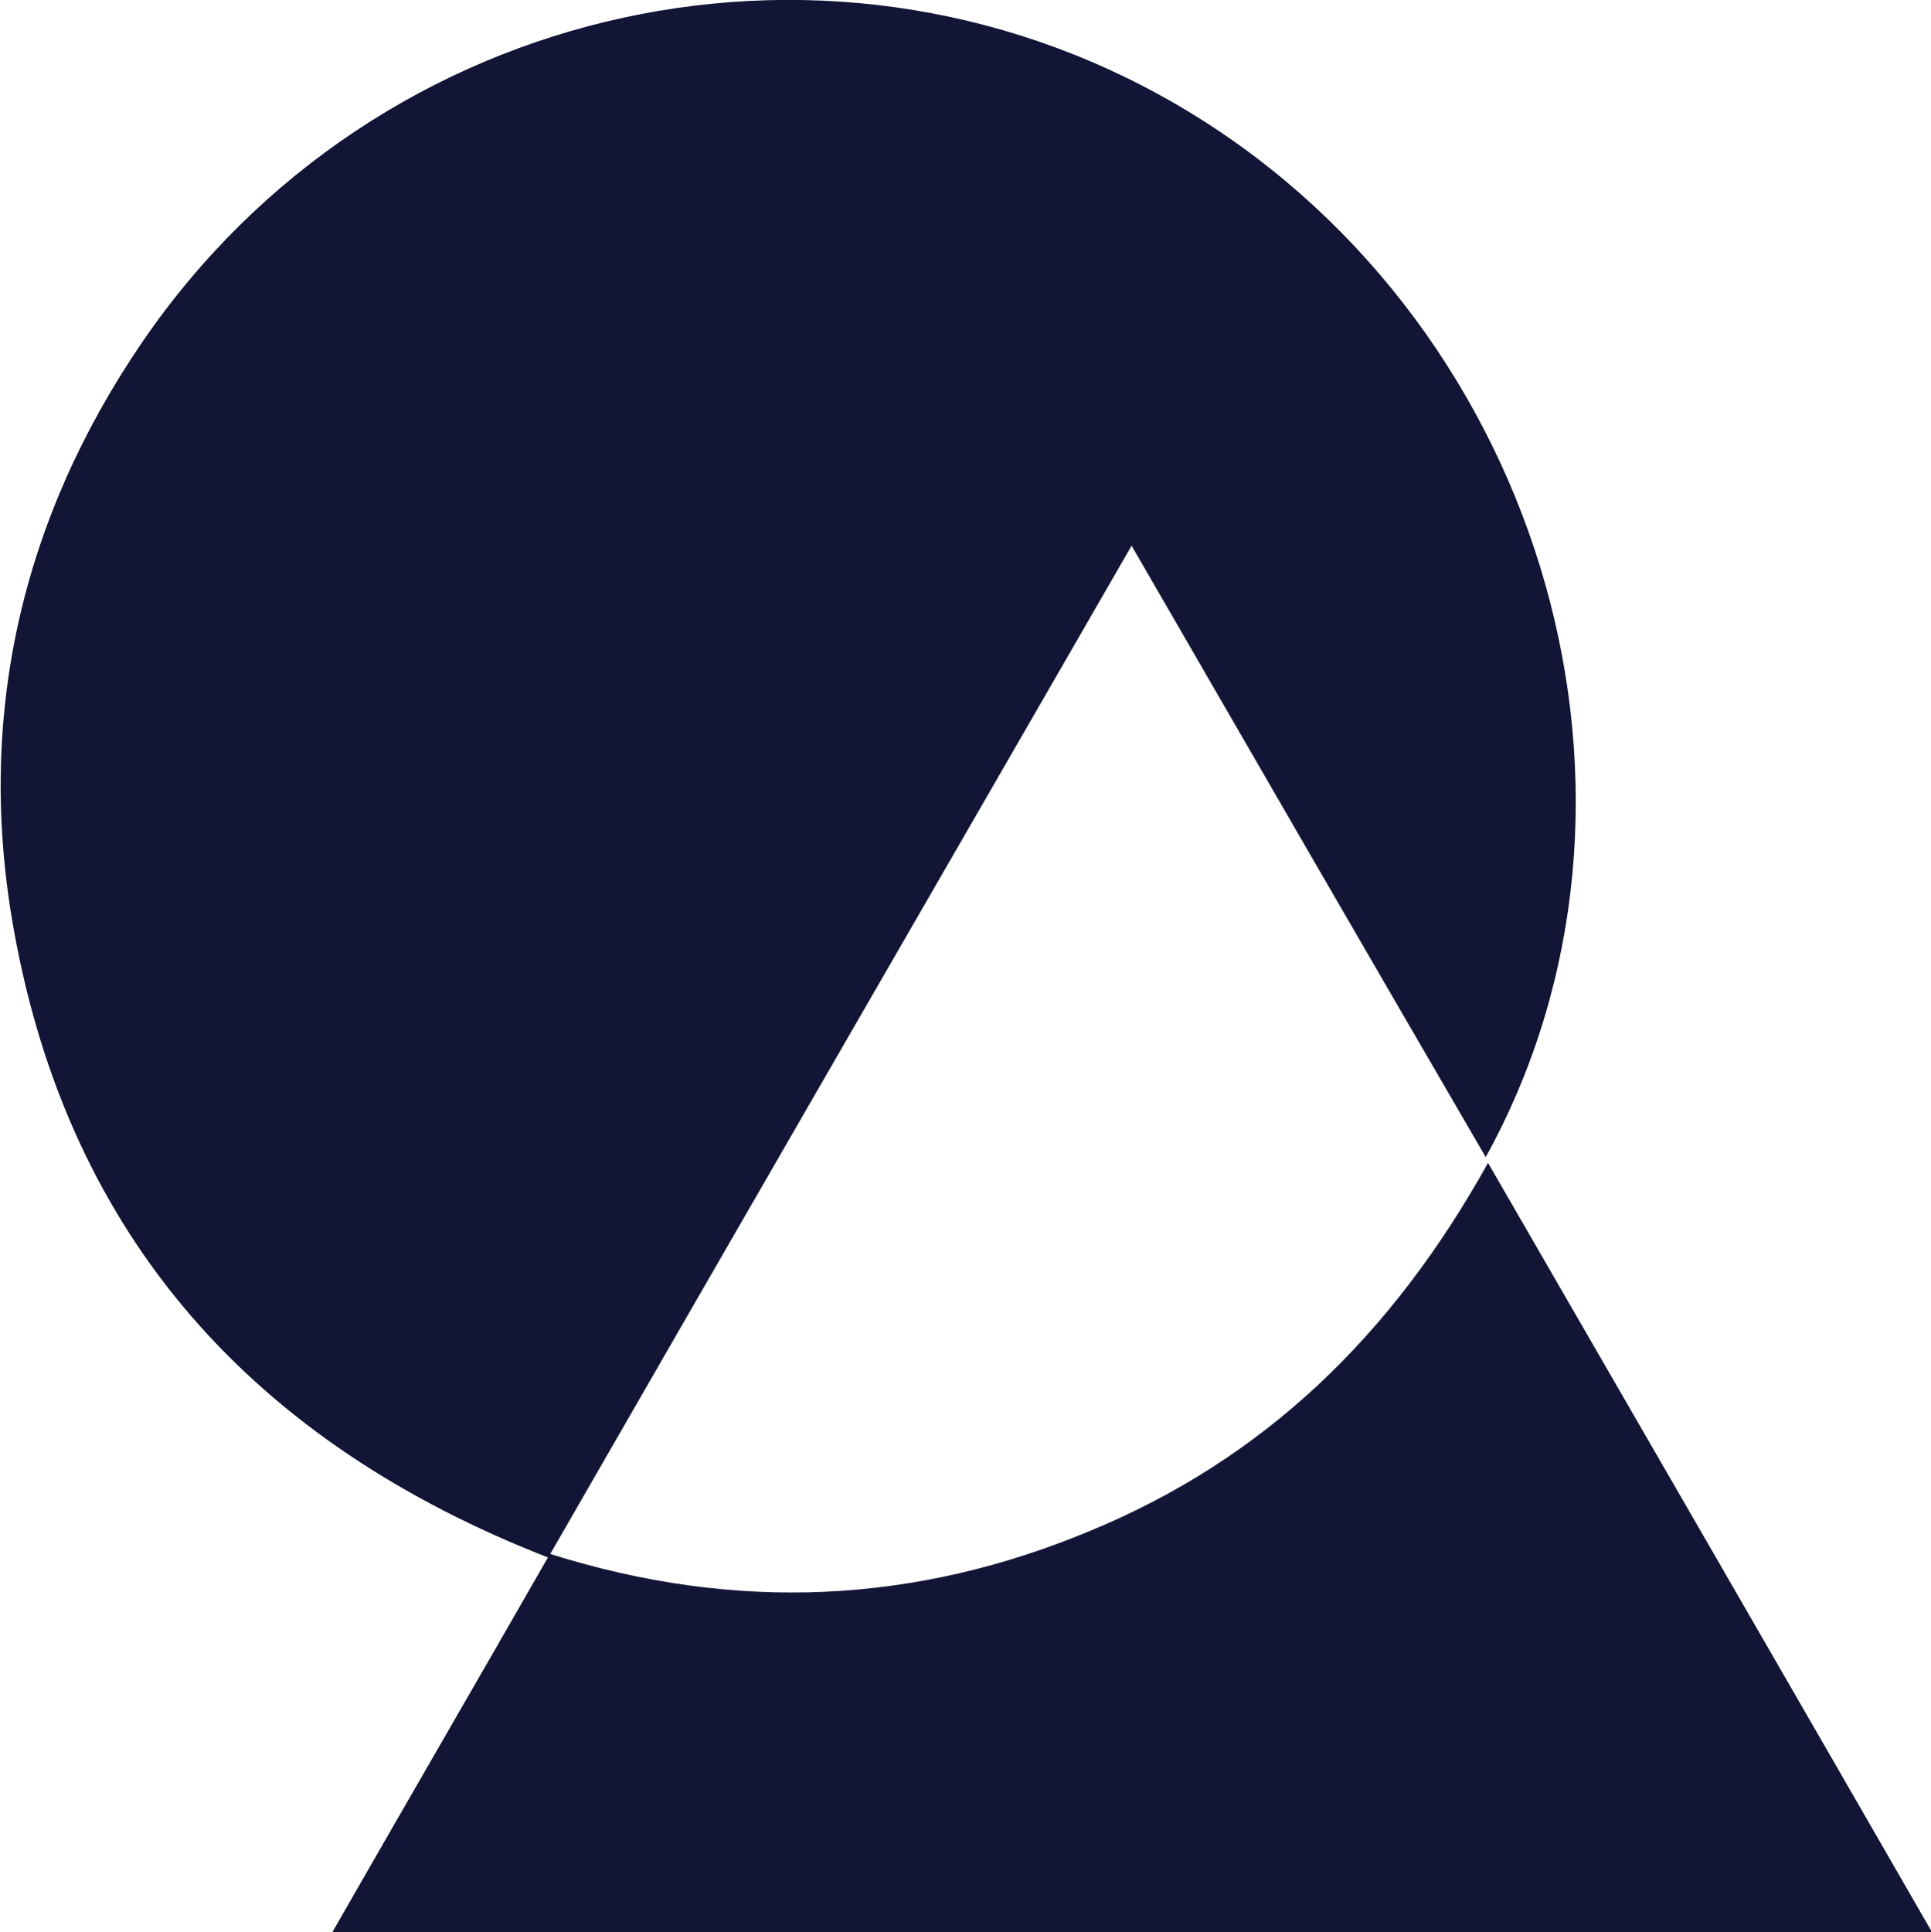 <?xml version="1.0" encoding="utf-8"?>
<!-- Generator: Adobe Illustrator 27.9.0, SVG Export Plug-In . SVG Version: 6.00 Build 0)  -->
<svg version="1.1" id="Lager_1" xmlns="http://www.w3.org/2000/svg" xmlns:xlink="http://www.w3.org/1999/xlink" x="0px" y="0px"
	 viewBox="0 0 167.4 167.5" style="enable-background:new 0 0 167.4 167.5;" xml:space="preserve">
<style type="text/css">
	.st0{fill:#121535;}
</style>
<g id="K2KTbs_00000173857116407946613500000003755429694397208726_">
	<g>
		<path class="st0" d="M98.1,47.3c-17,29.5-33.6,58.2-50.4,87.4c16.2,5.1,31.7,4.3,46.8-2c15-6.2,26.1-16.8,34.5-31.9
			c13,22.5,25.6,44.3,38.5,66.7c-46.6,0-92.3,0-138.7,0c6.3-11,12.4-21.5,18.7-32.5C22.1,125.1,6,107.4,1.2,80.6
			c-3.3-18.3,0.6-35.5,11.1-50.9C32.7-0.2,72.8-8.9,103.4,9.9c30.6,18.8,42.4,59.6,25.4,90.4C118.5,82.6,108.5,65.3,98.1,47.3z"/>
	</g>
</g>
</svg>
